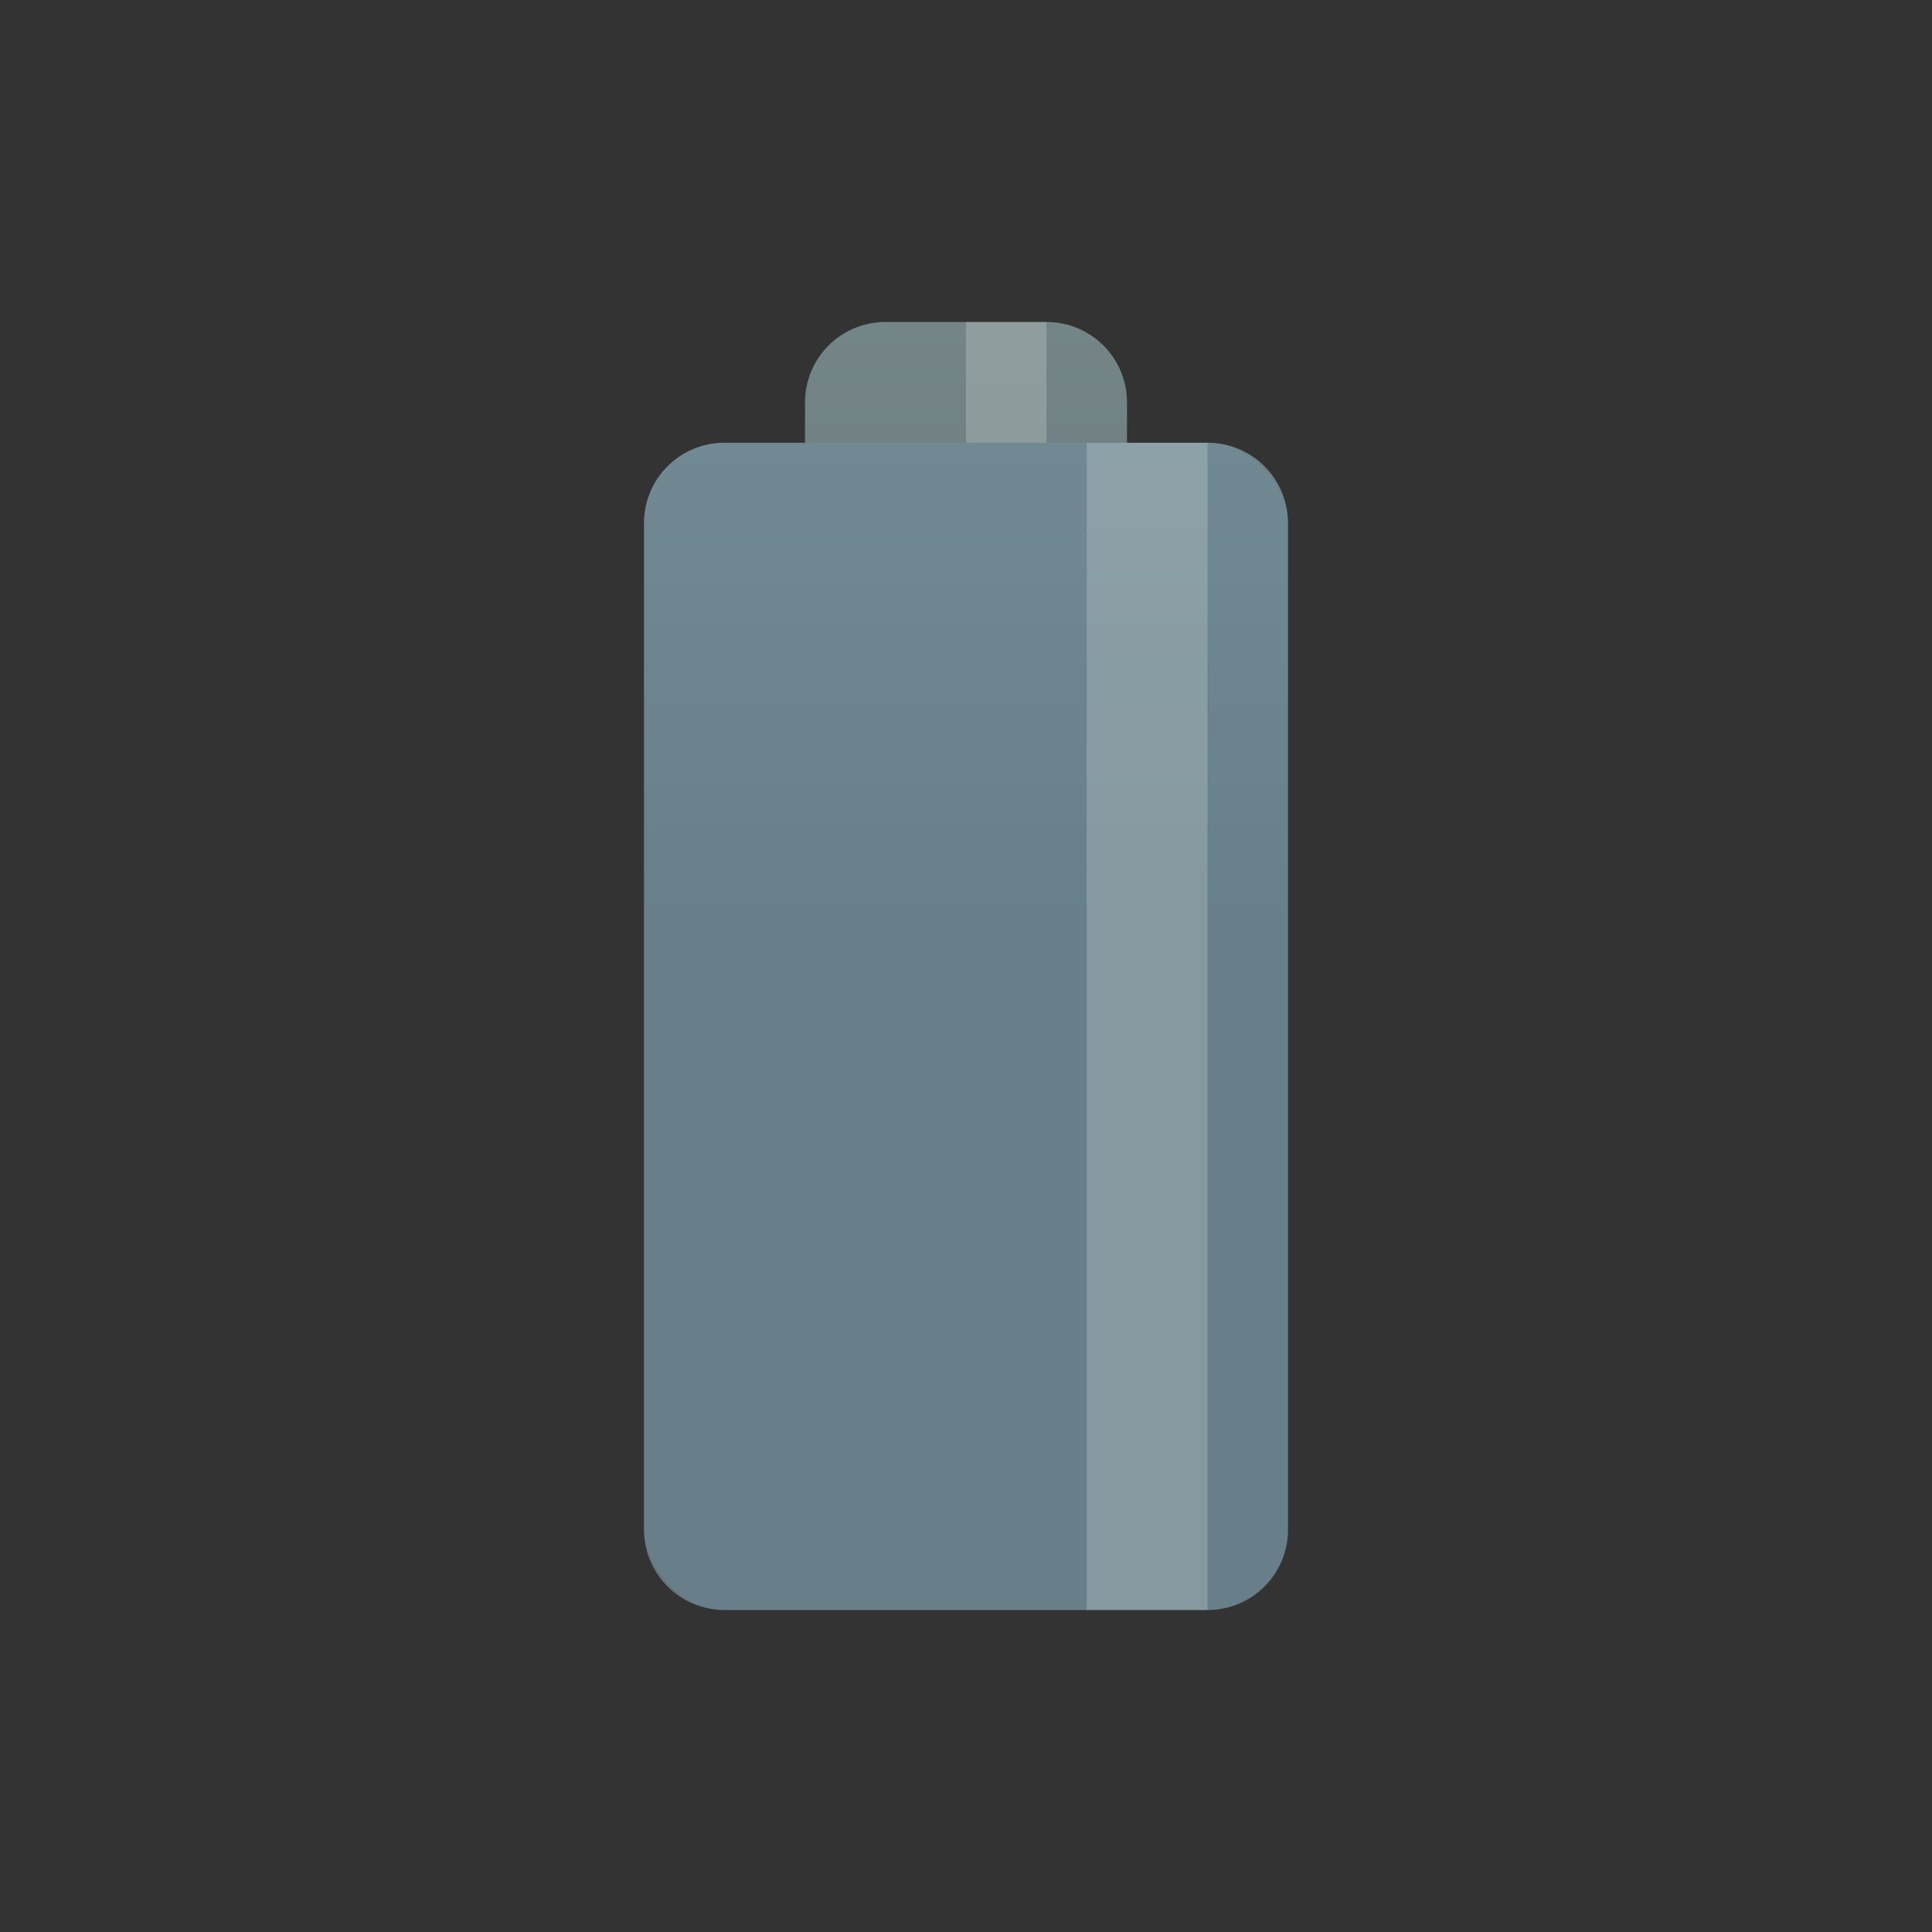 <?xml version="1.0" encoding="UTF-8" standalone="no"?>
<svg
   xmlns:dc="http://purl.org/dc/elements/1.1/"
   xmlns:cc="http://creativecommons.org/ns#"
   xmlns:rdf="http://www.w3.org/1999/02/22-rdf-syntax-ns#"
   xmlns:svg="http://www.w3.org/2000/svg"
   xmlns="http://www.w3.org/2000/svg"
   xmlns:xlink="http://www.w3.org/1999/xlink"
   xmlns:sodipodi="http://sodipodi.sourceforge.net/DTD/sodipodi-0.dtd"
   xmlns:inkscape="http://www.inkscape.org/namespaces/inkscape"
   viewBox="0 0 48 48"
   id="svg2"
   version="1.1"
   inkscape:version="0.91 r"
   width="100%"
   height="100%"
   sodipodi:docname="battery-empty.svg">
  <rect x="0" y="0" width="48" height="48" fill="#333333" stroke="none"/>
  <defs
     id="defs12">
    <linearGradient
       id="linearGradient3784">
      <stop
         style="stop-color:#839496;stop-opacity:1;"
         offset="0"
         id="stop3786" />
      <stop
         style="stop-color:#667678;stop-opacity:1;"
         offset="1"
         id="stop3788" />
    </linearGradient>
    <linearGradient
       id="linearGradient3776">
      <stop
         style="stop-color:#268bd2;stop-opacity:1;"
         offset="0"
         id="stop3778" />
      <stop
         style="stop-color:#1d699f;stop-opacity:1;"
         offset="1"
         id="stop3780" />
    </linearGradient>
    <linearGradient
       inkscape:collect="always"
       xlink:href="#linearGradient3784"
       id="linearGradient3790"
       x1="22.454"
       y1="-7"
       x2="22.454"
       y2="23"
       gradientUnits="userSpaceOnUse" />
    <linearGradient
       gradientUnits="userSpaceOnUse"
       y2="23"
       x2="22.454"
       y1="-7"
       x1="22.454"
       id="linearGradient3790-5"
       xlink:href="#linearGradient3784"
       inkscape:collect="always" />
    <linearGradient
       gradientTransform="matrix(0.75,0,0,0.75,-2,-2)"
       y2="23"
       x2="22.454"
       y1="-7"
       x1="22.454"
       gradientUnits="userSpaceOnUse"
       id="linearGradient4157"
       xlink:href="#linearGradient3784"
       inkscape:collect="always" />
    <linearGradient
       gradientTransform="matrix(0.75,0,0,0.75,-2,-2)"
       y2="23"
       x2="22.454"
       y1="-7"
       x1="22.454"
       gradientUnits="userSpaceOnUse"
       id="linearGradient4158"
       xlink:href="#linearGradient3784"
       inkscape:collect="always" />
  </defs>
  <sodipodi:namedview
     pagecolor="#ffffff"
     bordercolor="#666666"
     borderopacity="1"
     objecttolerance="10"
     gridtolerance="10"
     guidetolerance="10"
     inkscape:pageopacity="0"
     inkscape:pageshadow="2"
     inkscape:window-width="1920"
     inkscape:window-height="1056"
     id="namedview10"
     showgrid="true"
     inkscape:zoom="22.627417"
     inkscape:cx="14.46182"
     inkscape:cy="22.929124"
     inkscape:window-x="0"
     inkscape:window-y="24"
     inkscape:window-maximized="1"
     inkscape:current-layer="svg2">
    <inkscape:grid
       type="xygrid"
       id="grid2993" />
  </sodipodi:namedview>
  <path
     style="fill:url(#linearGradient3790);fill-opacity:1;stroke:none"
     d="M 22 8 C 20.892 8 20 8.892 20 10 L 20 11 L 18 11 C 16.892 11 16 11.892 16 13 L 16 38 C 16 39.108 16.892 40 18 40 L 30 40 C 31.108 40 32 39.108 32 38 L 32 13 C 32 11.892 31.108 11 30 11 L 28 11 L 28 10 C 28 8.892 27.108 8 26 8 L 22 8 z "
     id="rect2995" />
  <rect
     style="fill:#ffffff;fill-opacity:1;stroke:none;opacity:0.2"
     id="rect3774"
     width="2"
     height="3"
     x="24"
     y="8" />
  <rect
     ry="2"
     rx="2"
     y="11"
     x="16"
     height="29"
     width="16"
     id="rect4174"
     style="opacity:0.2;fill:#6fa7ce;fill-opacity:1;fill-rule:nonzero;stroke:none;stroke-width:3;stroke-linecap:butt;stroke-linejoin:miter;stroke-miterlimit:4;stroke-dasharray:none;stroke-dashoffset:0;stroke-opacity:1" />
  <rect
     style="opacity:0.2;fill:#ffffff;fill-opacity:1;stroke:none"
     id="rect3772"
     width="3"
     height="29"
     x="27"
     y="11" />
</svg>
